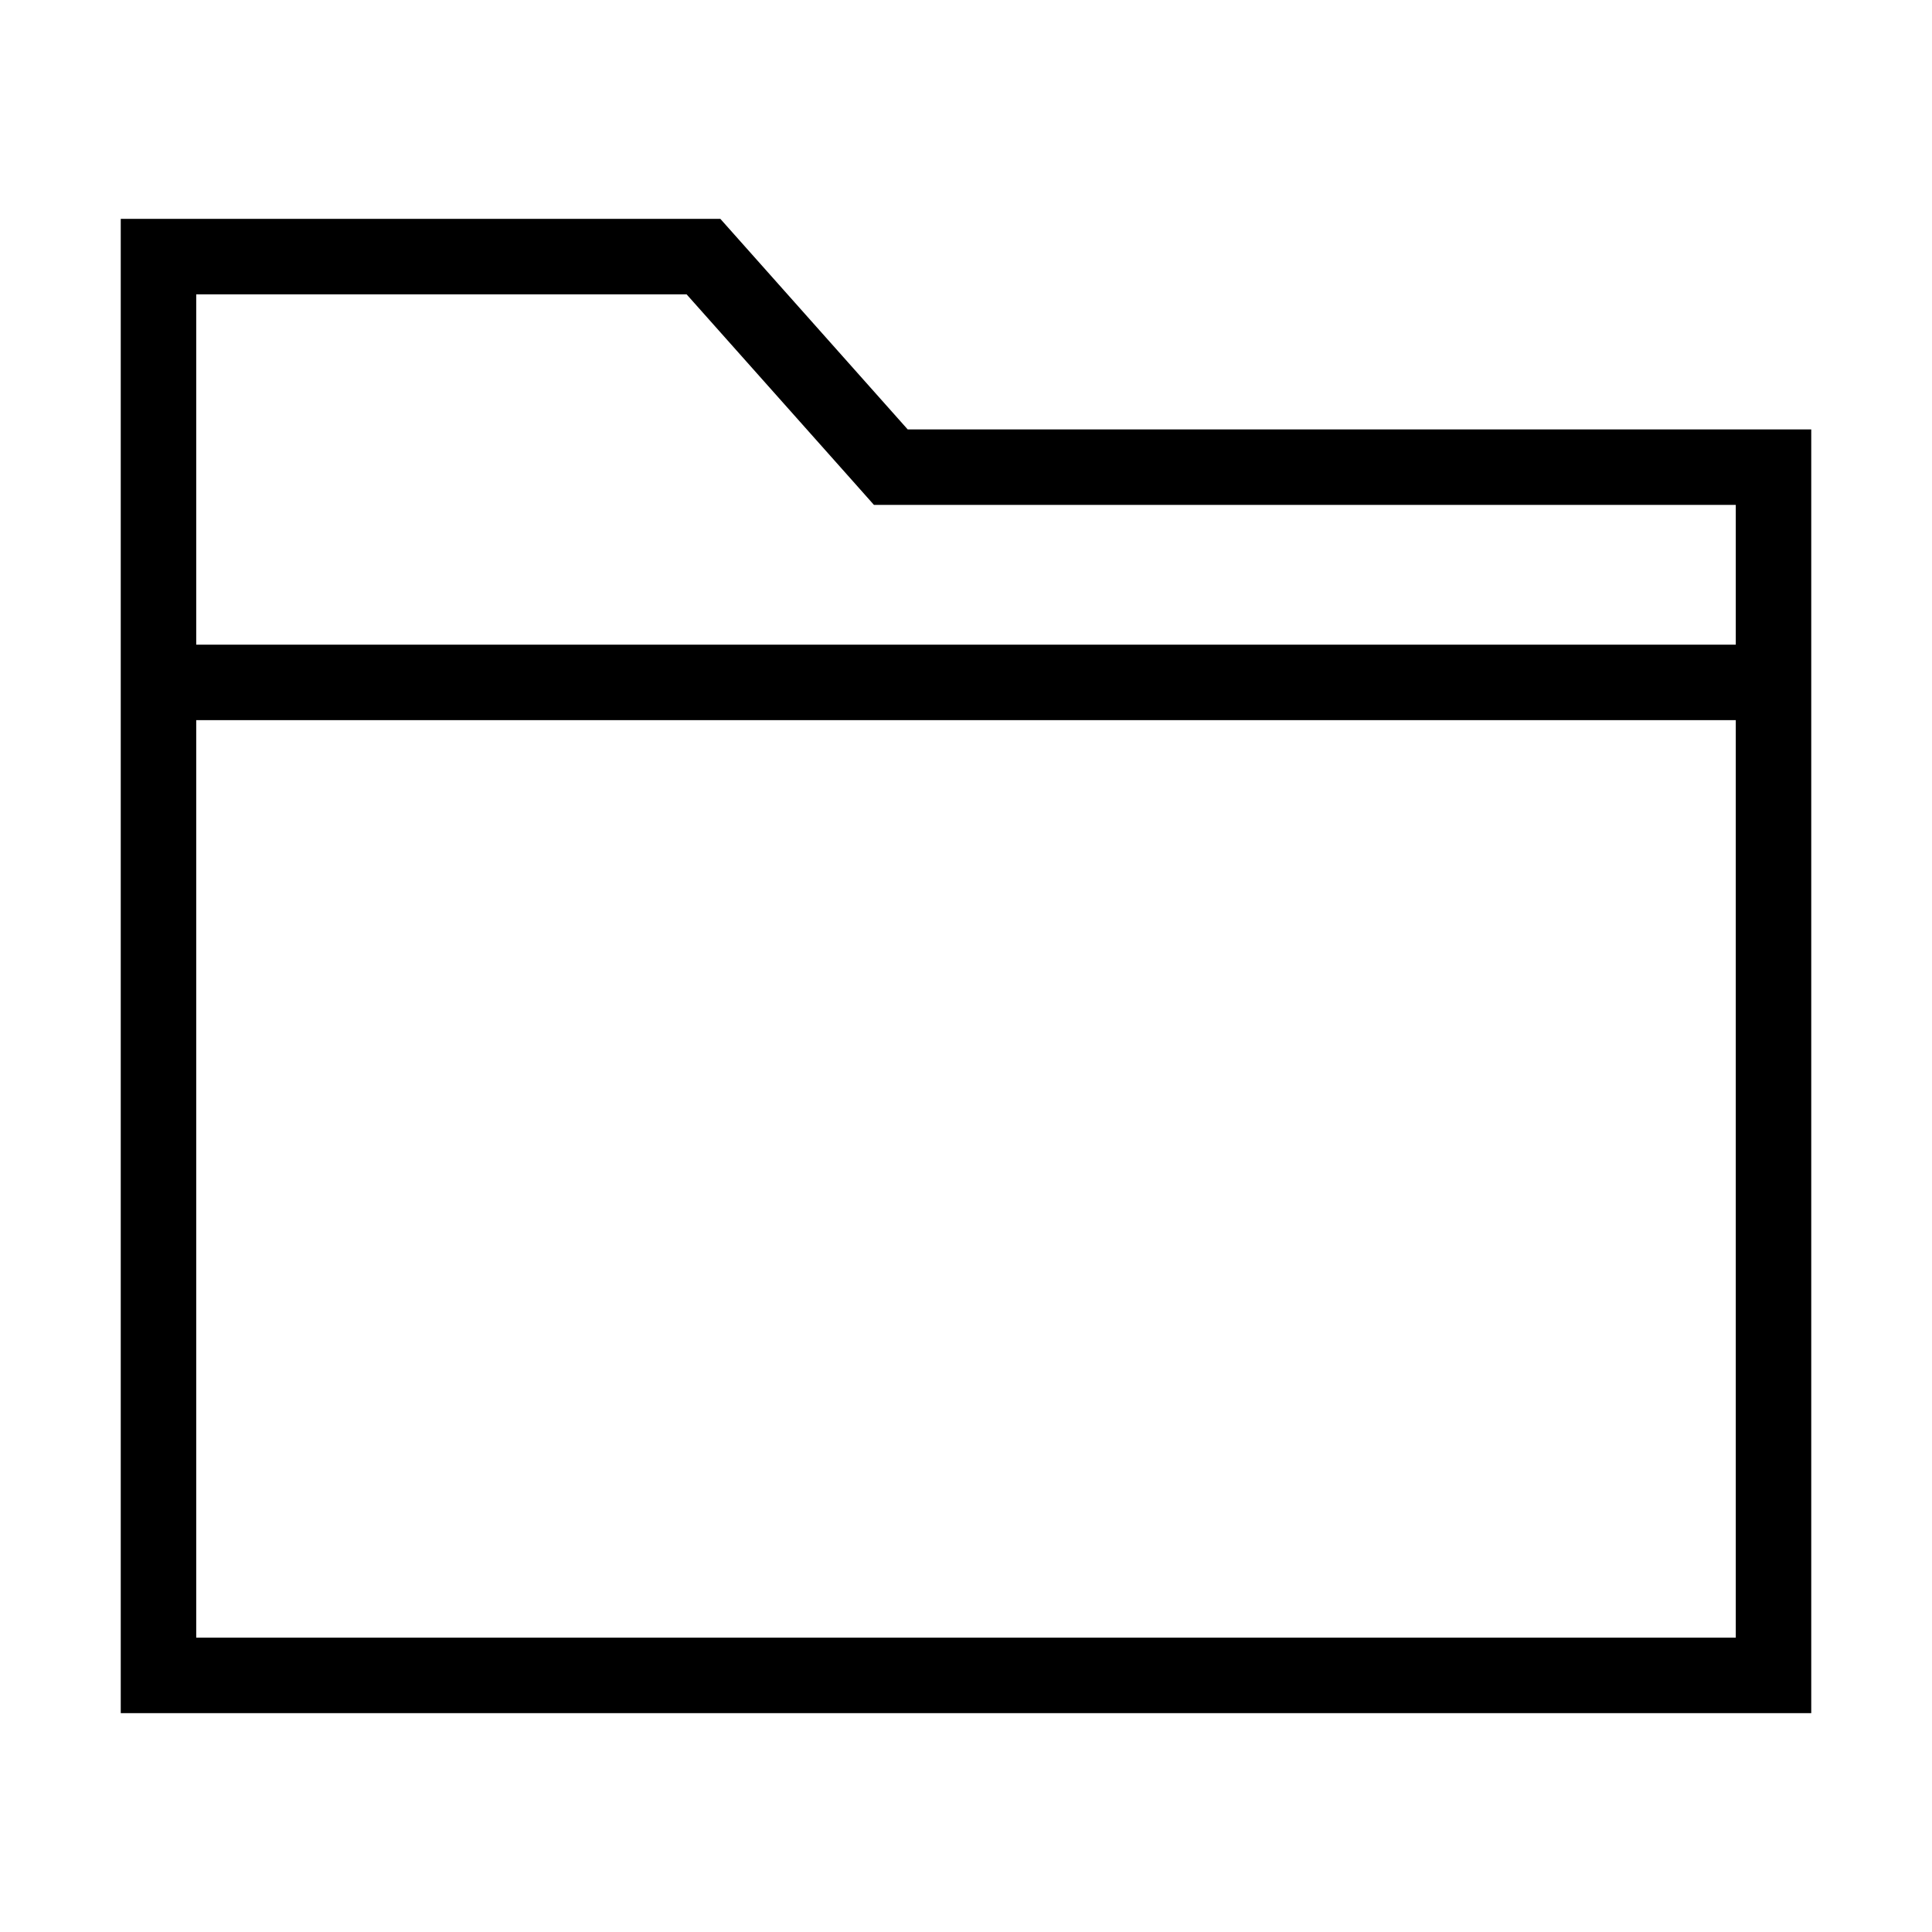 <svg class="icon" style="width: 1em;height: 1em;vertical-align: middle;fill: currentColor;overflow: hidden;" viewBox="0 0 1024 1024" version="1.1" xmlns="http://www.w3.org/2000/svg" p-id="6188"><path d="M363.9 156l87.4 98.2 11.9 13.4H920V868H104V156h259.9m17.9-40H64v792h896V227.6H481.1L381.8 116zM960 341.7H64v40h896v-40z" p-id="6189"></path></svg>